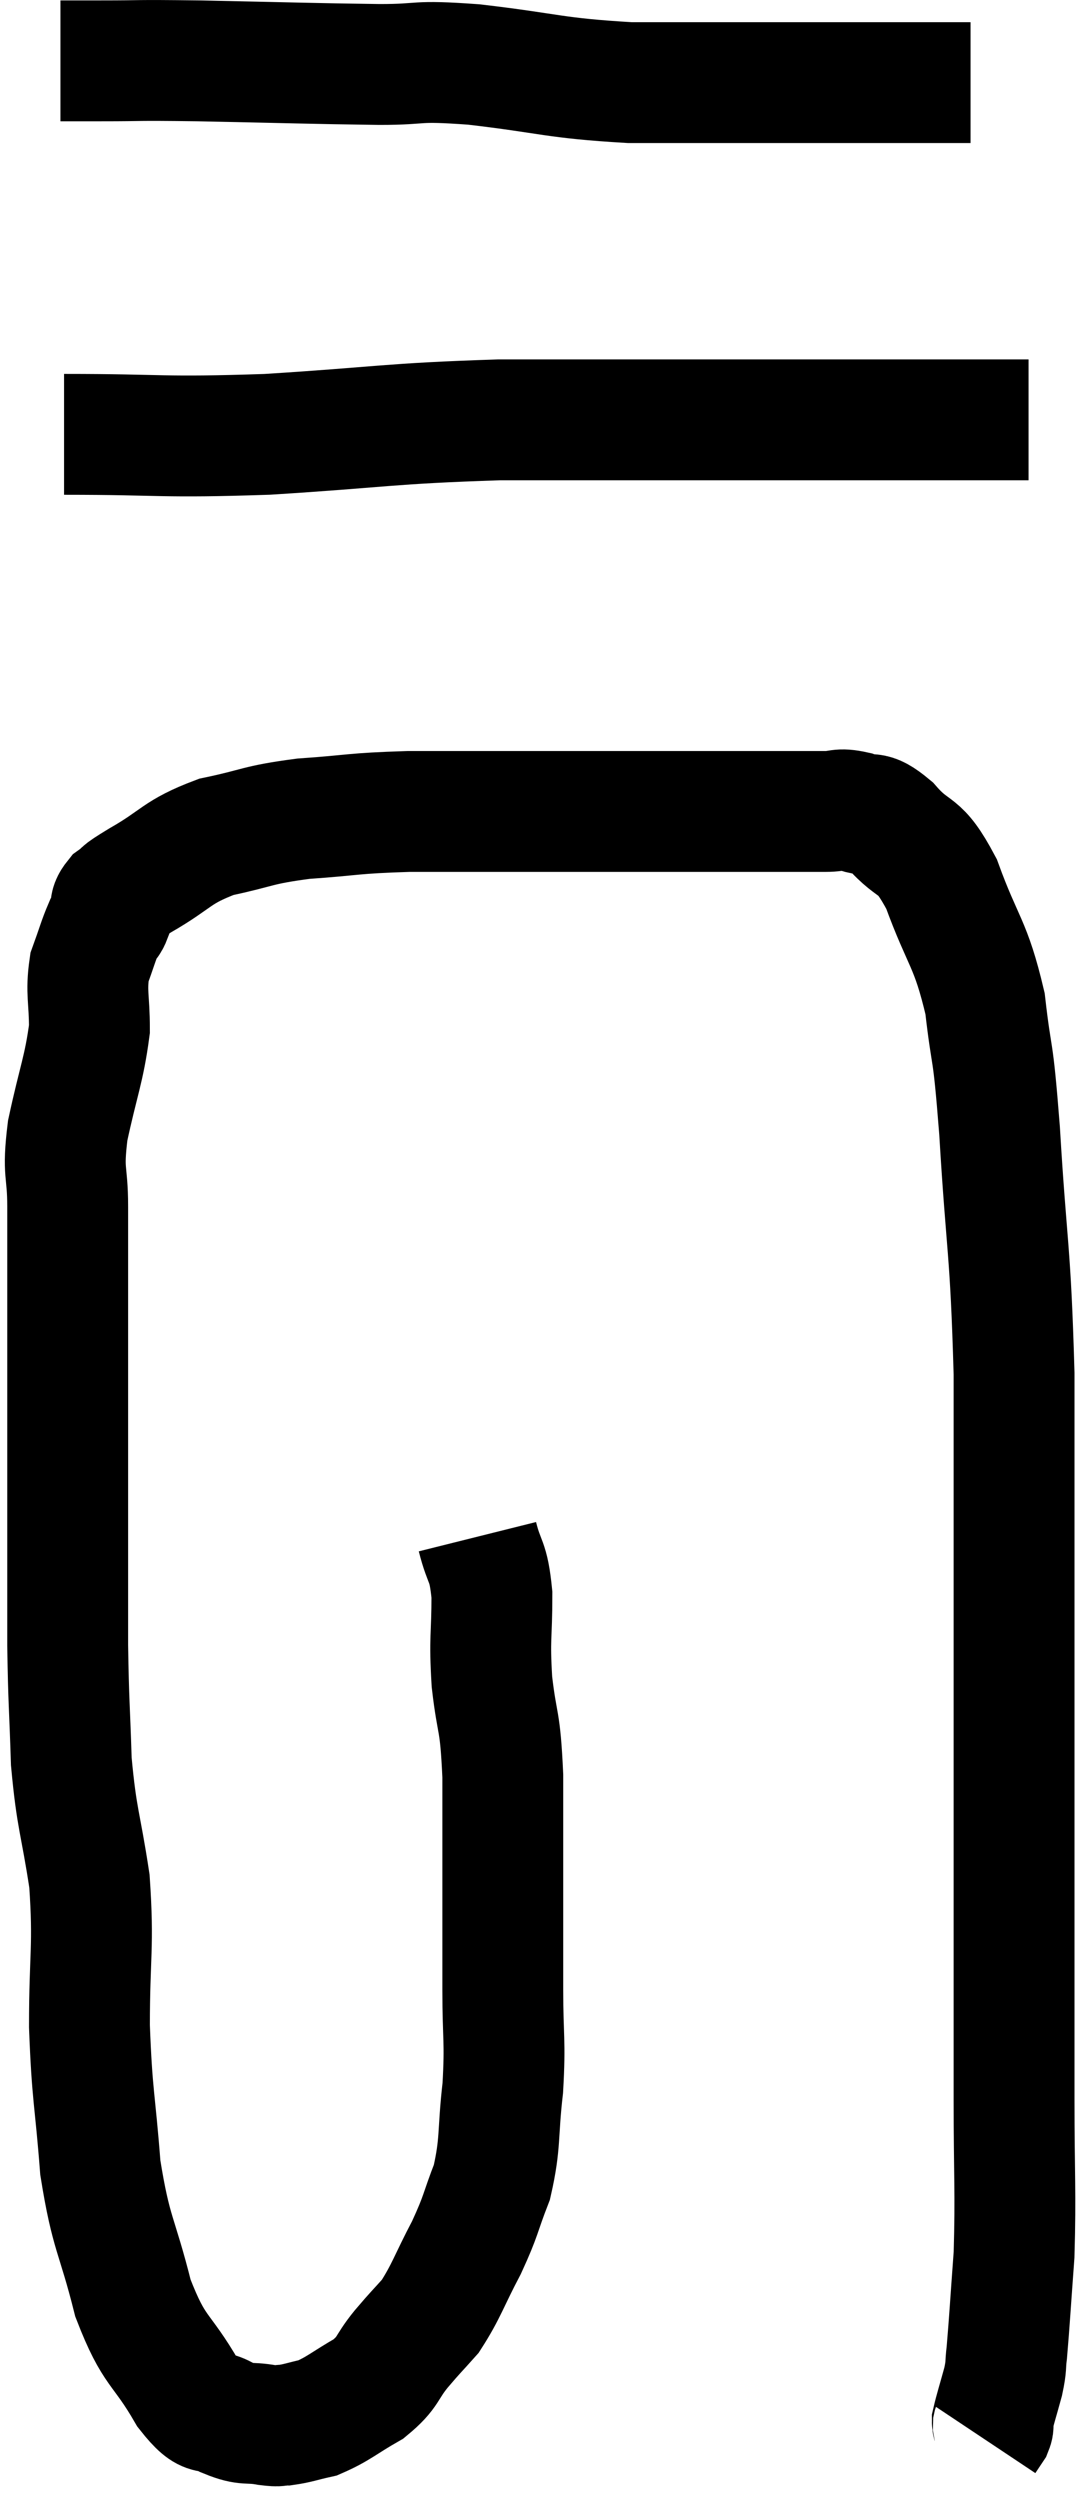 <svg xmlns="http://www.w3.org/2000/svg" viewBox="9.38 1.813 18.02 41.367" width="18.02" height="41.367"><path d="M 17.28 27.24 C 17.4 27.72, 17.46 27.6, 17.52 28.2 C 17.52 28.92, 17.475 28.89, 17.52 29.64 C 17.61 30.42, 17.655 30.21, 17.7 31.2 C 17.7 32.4, 17.7 32.715, 17.7 33.6 C 17.7 34.17, 17.7 34.05, 17.7 34.74 C 17.7 35.55, 17.745 35.565, 17.7 36.36 C 17.61 37.14, 17.67 37.26, 17.52 37.92 C 17.31 38.46, 17.355 38.445, 17.1 39 C 16.8 39.57, 16.77 39.72, 16.5 40.14 C 16.26 40.41, 16.275 40.38, 16.02 40.68 C 15.75 41.01, 15.825 41.055, 15.48 41.34 C 15.06 41.58, 14.985 41.67, 14.64 41.82 C 14.37 41.88, 14.31 41.91, 14.1 41.94 C 13.95 41.94, 14.04 41.97, 13.8 41.94 C 13.47 41.88, 13.47 41.955, 13.14 41.82 C 12.81 41.61, 12.87 41.895, 12.48 41.4 C 12.03 40.62, 11.94 40.77, 11.58 39.84 C 11.31 38.76, 11.22 38.805, 11.04 37.68 C 10.95 36.51, 10.905 36.525, 10.86 35.34 C 10.86 34.14, 10.935 34.035, 10.86 32.94 C 10.71 31.95, 10.65 31.935, 10.56 30.96 C 10.53 30, 10.515 30.015, 10.5 29.04 C 10.5 28.05, 10.5 28.185, 10.5 27.06 C 10.5 25.8, 10.5 25.53, 10.5 24.54 C 10.5 23.82, 10.5 23.79, 10.5 23.1 C 10.5 22.44, 10.5 22.425, 10.5 21.78 C 10.5 21.15, 10.41 21.255, 10.5 20.52 C 10.68 19.68, 10.77 19.515, 10.86 18.84 C 10.86 18.33, 10.8 18.24, 10.86 17.82 C 10.98 17.49, 11.01 17.37, 11.1 17.16 C 11.16 17.07, 11.175 17.1, 11.22 16.98 C 11.25 16.83, 11.16 16.83, 11.28 16.68 C 11.49 16.53, 11.28 16.635, 11.7 16.38 C 12.33 16.02, 12.285 15.915, 12.96 15.66 C 13.68 15.51, 13.605 15.465, 14.4 15.36 C 15.27 15.3, 15.18 15.27, 16.14 15.24 C 17.19 15.24, 16.995 15.24, 18.24 15.24 C 19.68 15.24, 19.92 15.24, 21.12 15.24 C 22.08 15.24, 22.44 15.24, 23.04 15.24 C 23.28 15.24, 23.25 15.18, 23.52 15.24 C 23.82 15.36, 23.76 15.18, 24.12 15.48 C 24.54 15.96, 24.57 15.705, 24.96 16.44 C 25.32 17.43, 25.44 17.4, 25.68 18.42 C 25.8 19.47, 25.8 18.99, 25.92 20.52 C 26.04 22.53, 26.1 22.425, 26.16 24.54 C 26.16 26.76, 26.16 27.15, 26.16 28.98 C 26.16 30.42, 26.16 30.6, 26.16 31.86 C 26.16 32.94, 26.16 32.85, 26.16 34.02 C 26.16 35.28, 26.16 35.265, 26.16 36.54 C 26.16 37.83, 26.19 38.07, 26.16 39.12 C 26.1 39.93, 26.085 40.215, 26.04 40.74 C 26.01 40.98, 26.04 40.935, 25.98 41.22 C 25.89 41.55, 25.845 41.685, 25.8 41.88 C 25.8 41.94, 25.83 41.925, 25.8 42 L 25.68 42.18" fill="none" stroke="black" stroke-width="2"></path><path d="M 10.38 2.82 C 10.71 2.82, 10.47 2.82, 11.04 2.82 C 11.85 2.82, 11.505 2.805, 12.66 2.82 C 14.16 2.85, 14.52 2.865, 15.66 2.88 C 16.44 2.88, 16.185 2.805, 17.22 2.88 C 18.51 3.03, 18.525 3.105, 19.8 3.18 C 21.06 3.18, 21.225 3.18, 22.32 3.18 C 23.25 3.18, 23.475 3.18, 24.18 3.18 C 24.66 3.18, 24.825 3.18, 25.14 3.18 L 25.44 3.18" fill="none" stroke="black" stroke-width="2"></path><path d="M 10.44 9 C 12.12 9, 12 9.06, 13.8 9 C 15.72 8.88, 15.78 8.82, 17.64 8.76 C 19.44 8.76, 19.95 8.76, 21.24 8.76 C 22.02 8.76, 21.855 8.76, 22.8 8.76 C 23.91 8.76, 24.15 8.76, 25.02 8.76 C 25.65 8.76, 25.935 8.76, 26.28 8.76 L 26.4 8.76" fill="none" stroke="black" stroke-width="2"></path></svg>
